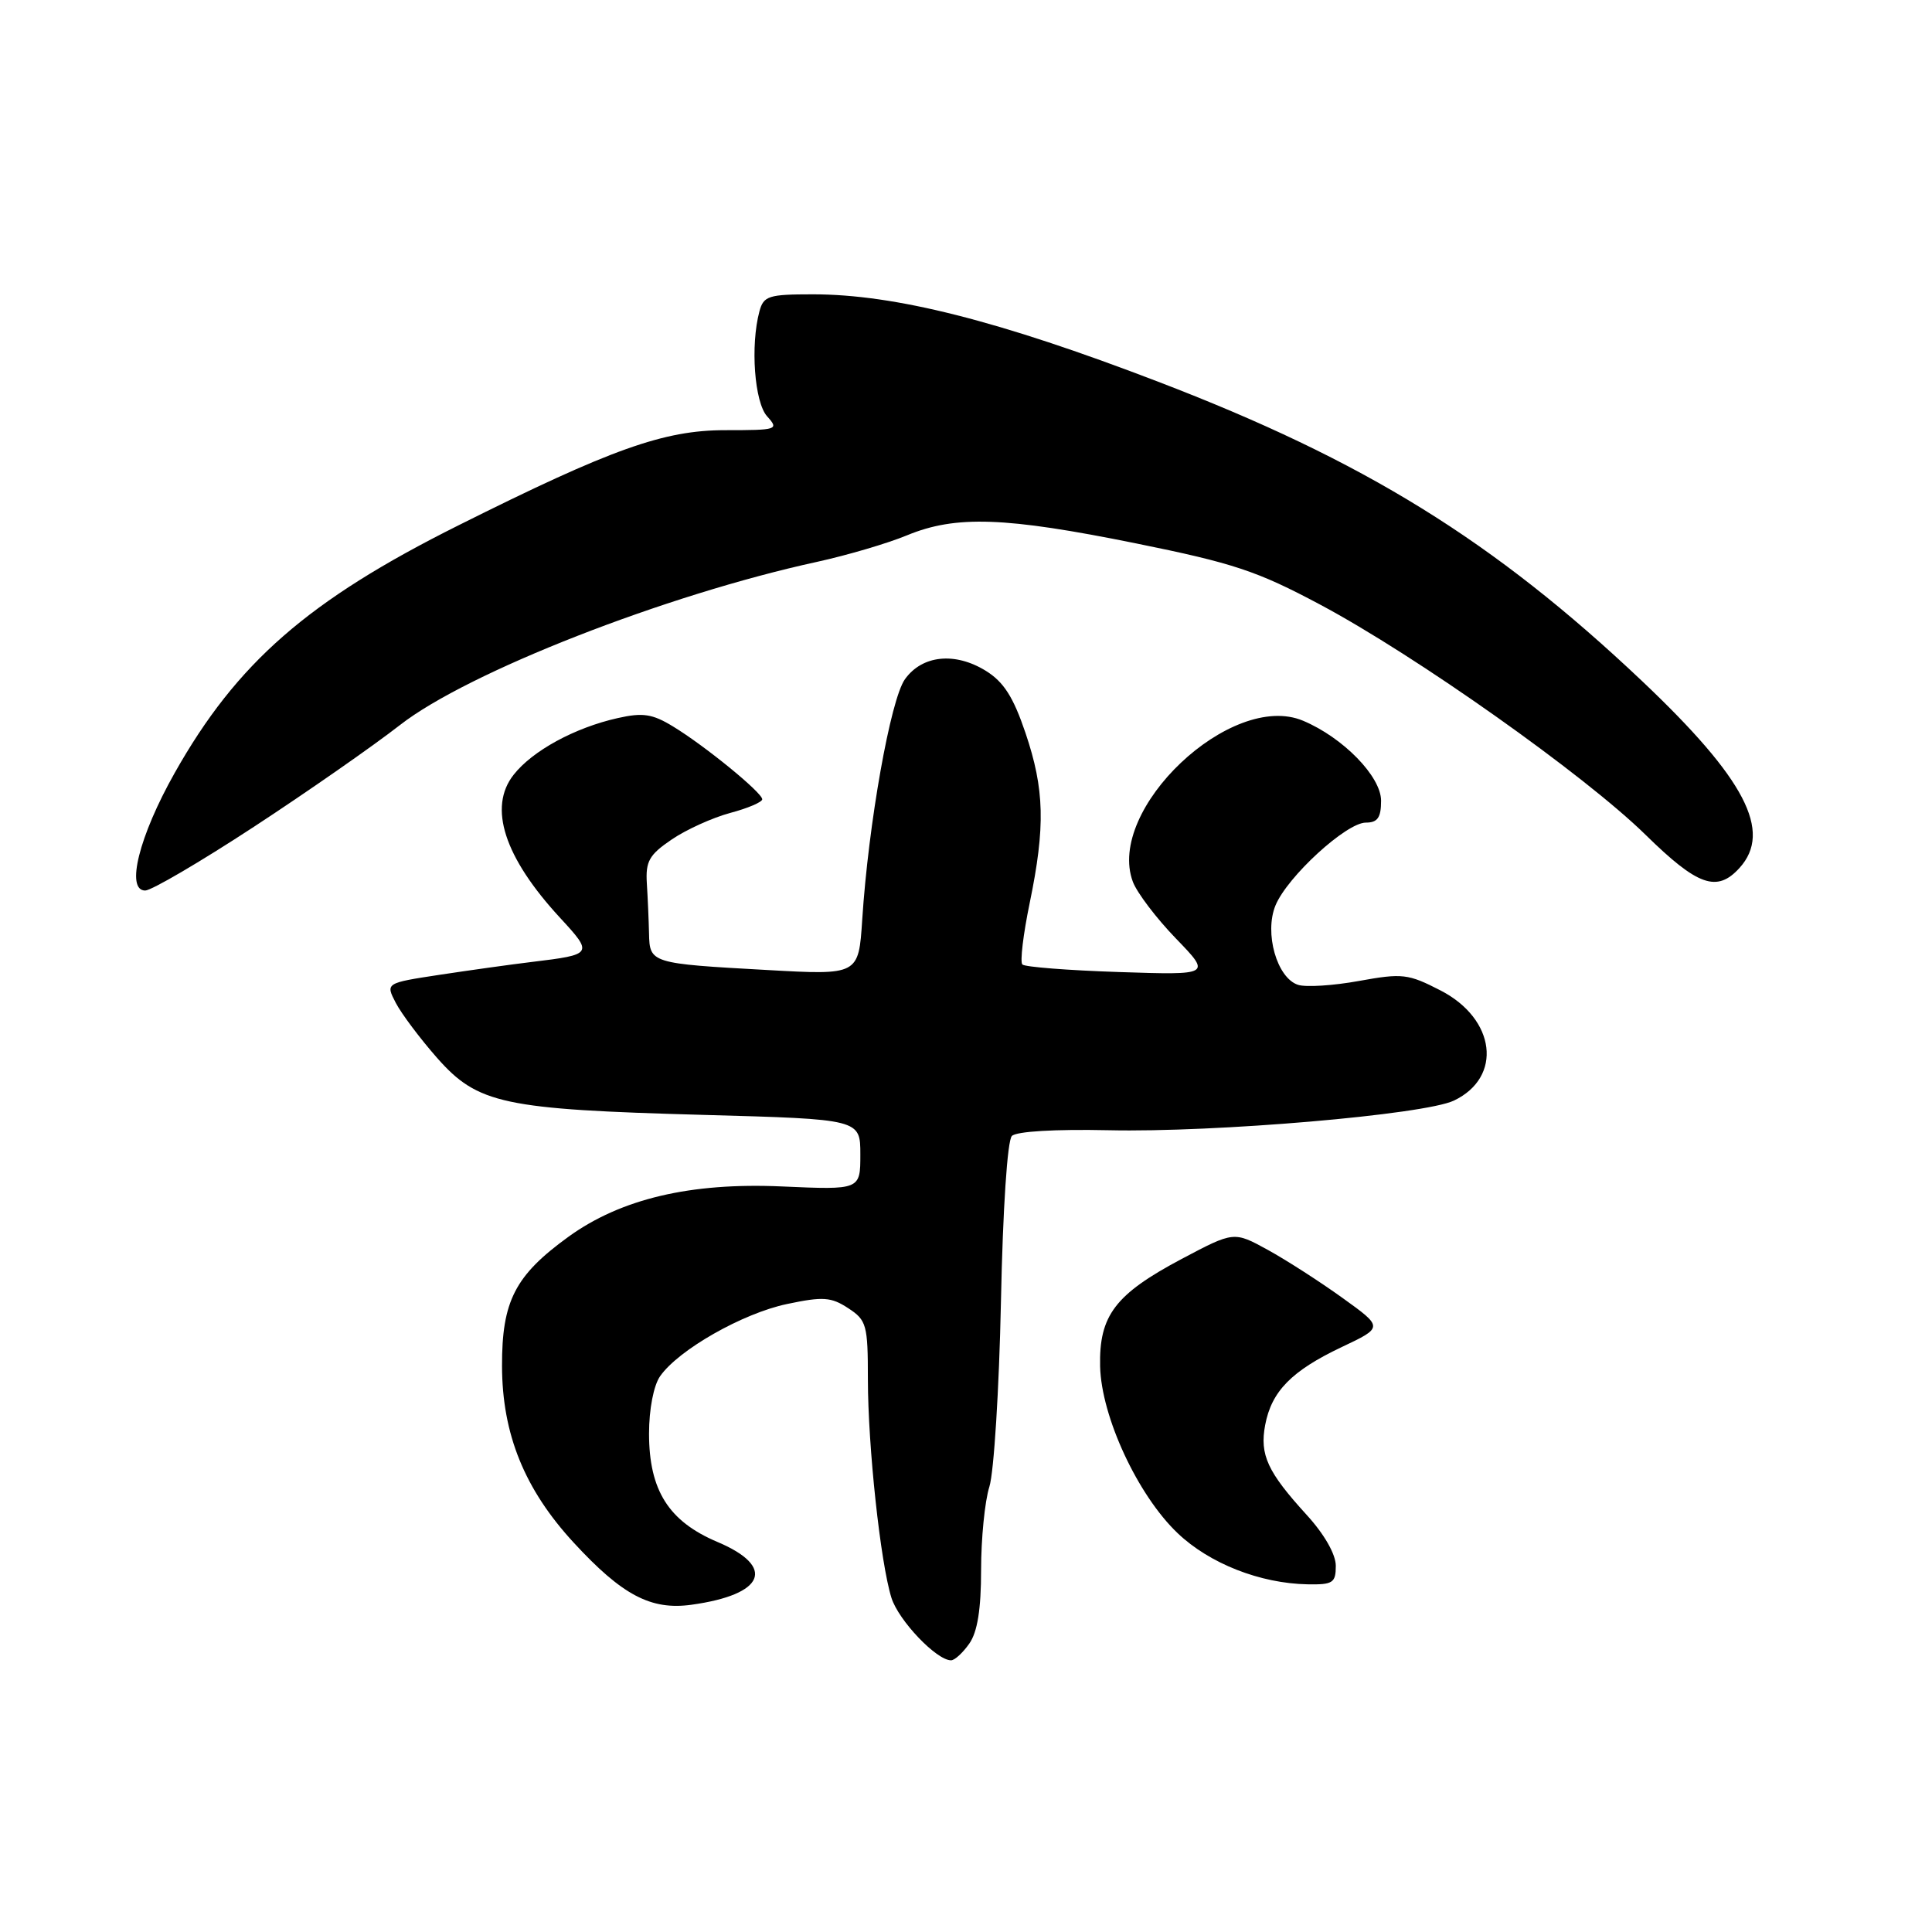 <?xml version="1.0" encoding="UTF-8" standalone="no"?>
<!DOCTYPE svg PUBLIC "-//W3C//DTD SVG 1.1//EN" "http://www.w3.org/Graphics/SVG/1.1/DTD/svg11.dtd" >
<svg xmlns="http://www.w3.org/2000/svg" xmlns:xlink="http://www.w3.org/1999/xlink" version="1.1" viewBox="0 0 256 256">
 <g >
 <path fill="currentColor"
d=" M 128.44 217.78 C 129.52 216.24 130.00 213.22 130.00 208.02 C 130.00 203.88 130.49 198.91 131.10 196.99 C 131.70 195.07 132.39 184.06 132.63 172.52 C 132.88 160.17 133.48 151.12 134.08 150.52 C 134.69 149.91 139.83 149.61 146.87 149.76 C 161.03 150.08 188.77 147.70 192.66 145.83 C 199.14 142.73 198.20 135.01 190.88 131.24 C 186.59 129.03 185.82 128.94 180.08 129.98 C 176.69 130.60 173.06 130.83 172.01 130.50 C 169.20 129.61 167.50 123.63 169.01 119.97 C 170.59 116.15 178.40 109.00 180.98 109.00 C 182.54 109.00 183.00 108.34 183.00 106.10 C 183.00 102.89 177.97 97.73 172.66 95.50 C 163.16 91.50 146.52 107.25 150.11 116.84 C 150.66 118.30 153.23 121.68 155.81 124.35 C 160.50 129.20 160.50 129.20 148.28 128.80 C 141.56 128.58 135.79 128.13 135.47 127.80 C 135.14 127.48 135.58 123.81 136.44 119.65 C 138.53 109.52 138.41 104.59 135.88 97.11 C 134.27 92.35 132.99 90.35 130.63 88.89 C 126.54 86.36 122.19 86.81 119.91 90.00 C 118.00 92.67 115.07 109.14 114.25 121.85 C 113.77 129.21 113.77 129.21 101.64 128.53 C 86.23 127.68 86.08 127.63 86.00 123.69 C 85.96 121.94 85.83 118.95 85.71 117.06 C 85.53 114.13 86.02 113.26 89.00 111.24 C 90.92 109.93 94.41 108.35 96.75 107.72 C 99.09 107.10 101.00 106.28 101.00 105.91 C 101.00 105.03 93.40 98.82 89.18 96.26 C 86.45 94.59 85.17 94.40 81.85 95.15 C 76.17 96.42 70.55 99.48 68.06 102.66 C 64.66 106.97 66.81 113.59 74.20 121.60 C 78.63 126.40 78.58 126.48 70.50 127.46 C 67.75 127.79 62.26 128.56 58.29 129.16 C 51.08 130.26 51.08 130.26 52.44 132.88 C 53.19 134.32 55.65 137.60 57.91 140.17 C 63.30 146.28 66.66 147.00 93.25 147.73 C 114.00 148.30 114.00 148.30 114.00 152.98 C 114.00 157.67 114.00 157.67 103.60 157.21 C 91.50 156.67 82.27 158.85 75.32 163.88 C 68.24 169.01 66.50 172.40 66.52 181.00 C 66.54 190.03 69.50 197.34 76.03 204.42 C 82.44 211.37 86.24 213.38 91.61 212.64 C 101.35 211.30 102.88 207.61 95.05 204.31 C 88.60 201.58 86.01 197.48 86.00 189.97 C 86.00 186.72 86.61 183.58 87.47 182.35 C 89.92 178.85 98.42 174.02 104.28 172.79 C 109.06 171.78 110.13 171.86 112.39 173.34 C 114.83 174.93 115.00 175.55 115.00 182.77 C 115.01 191.71 116.66 207.04 118.12 211.72 C 119.07 214.73 124.09 220.00 126.02 220.00 C 126.50 220.00 127.59 219.00 128.44 217.78 Z  M 177.00 207.48 C 177.00 205.95 175.48 203.29 173.14 200.73 C 167.95 195.04 166.90 192.77 167.64 188.83 C 168.48 184.35 171.15 181.64 177.77 178.50 C 183.31 175.88 183.31 175.88 177.90 171.99 C 174.93 169.85 170.47 166.98 168.00 165.62 C 163.50 163.15 163.50 163.15 156.57 166.82 C 147.76 171.50 145.62 174.31 145.77 181.05 C 145.93 187.73 150.76 198.13 156.05 203.16 C 160.27 207.18 166.97 209.81 173.25 209.93 C 176.61 209.99 177.00 209.74 177.00 207.48 Z  M 33.62 109.57 C 40.70 104.94 49.42 98.86 53.00 96.07 C 61.95 89.08 88.24 78.80 108.30 74.44 C 112.26 73.57 117.61 72.00 120.19 70.93 C 126.65 68.26 133.19 68.49 150.52 72.00 C 163.45 74.62 166.57 75.66 174.92 80.11 C 187.65 86.90 209.91 102.65 218.03 110.60 C 224.96 117.40 227.51 118.30 230.50 115.00 C 234.88 110.16 231.25 103.19 217.60 90.26 C 197.93 71.65 180.78 61.04 153.41 50.56 C 132.34 42.48 118.56 39.00 107.71 39.00 C 101.84 39.00 101.18 39.21 100.63 41.25 C 99.41 45.79 99.97 53.31 101.65 55.17 C 103.24 56.93 103.02 57.00 96.10 57.00 C 87.96 57.00 81.00 59.48 60.71 69.63 C 40.83 79.56 31.38 87.81 23.15 102.41 C 18.43 110.77 16.62 118.00 19.24 118.00 C 20.06 118.00 26.53 114.21 33.62 109.57 Z "/>
</g>
</svg>